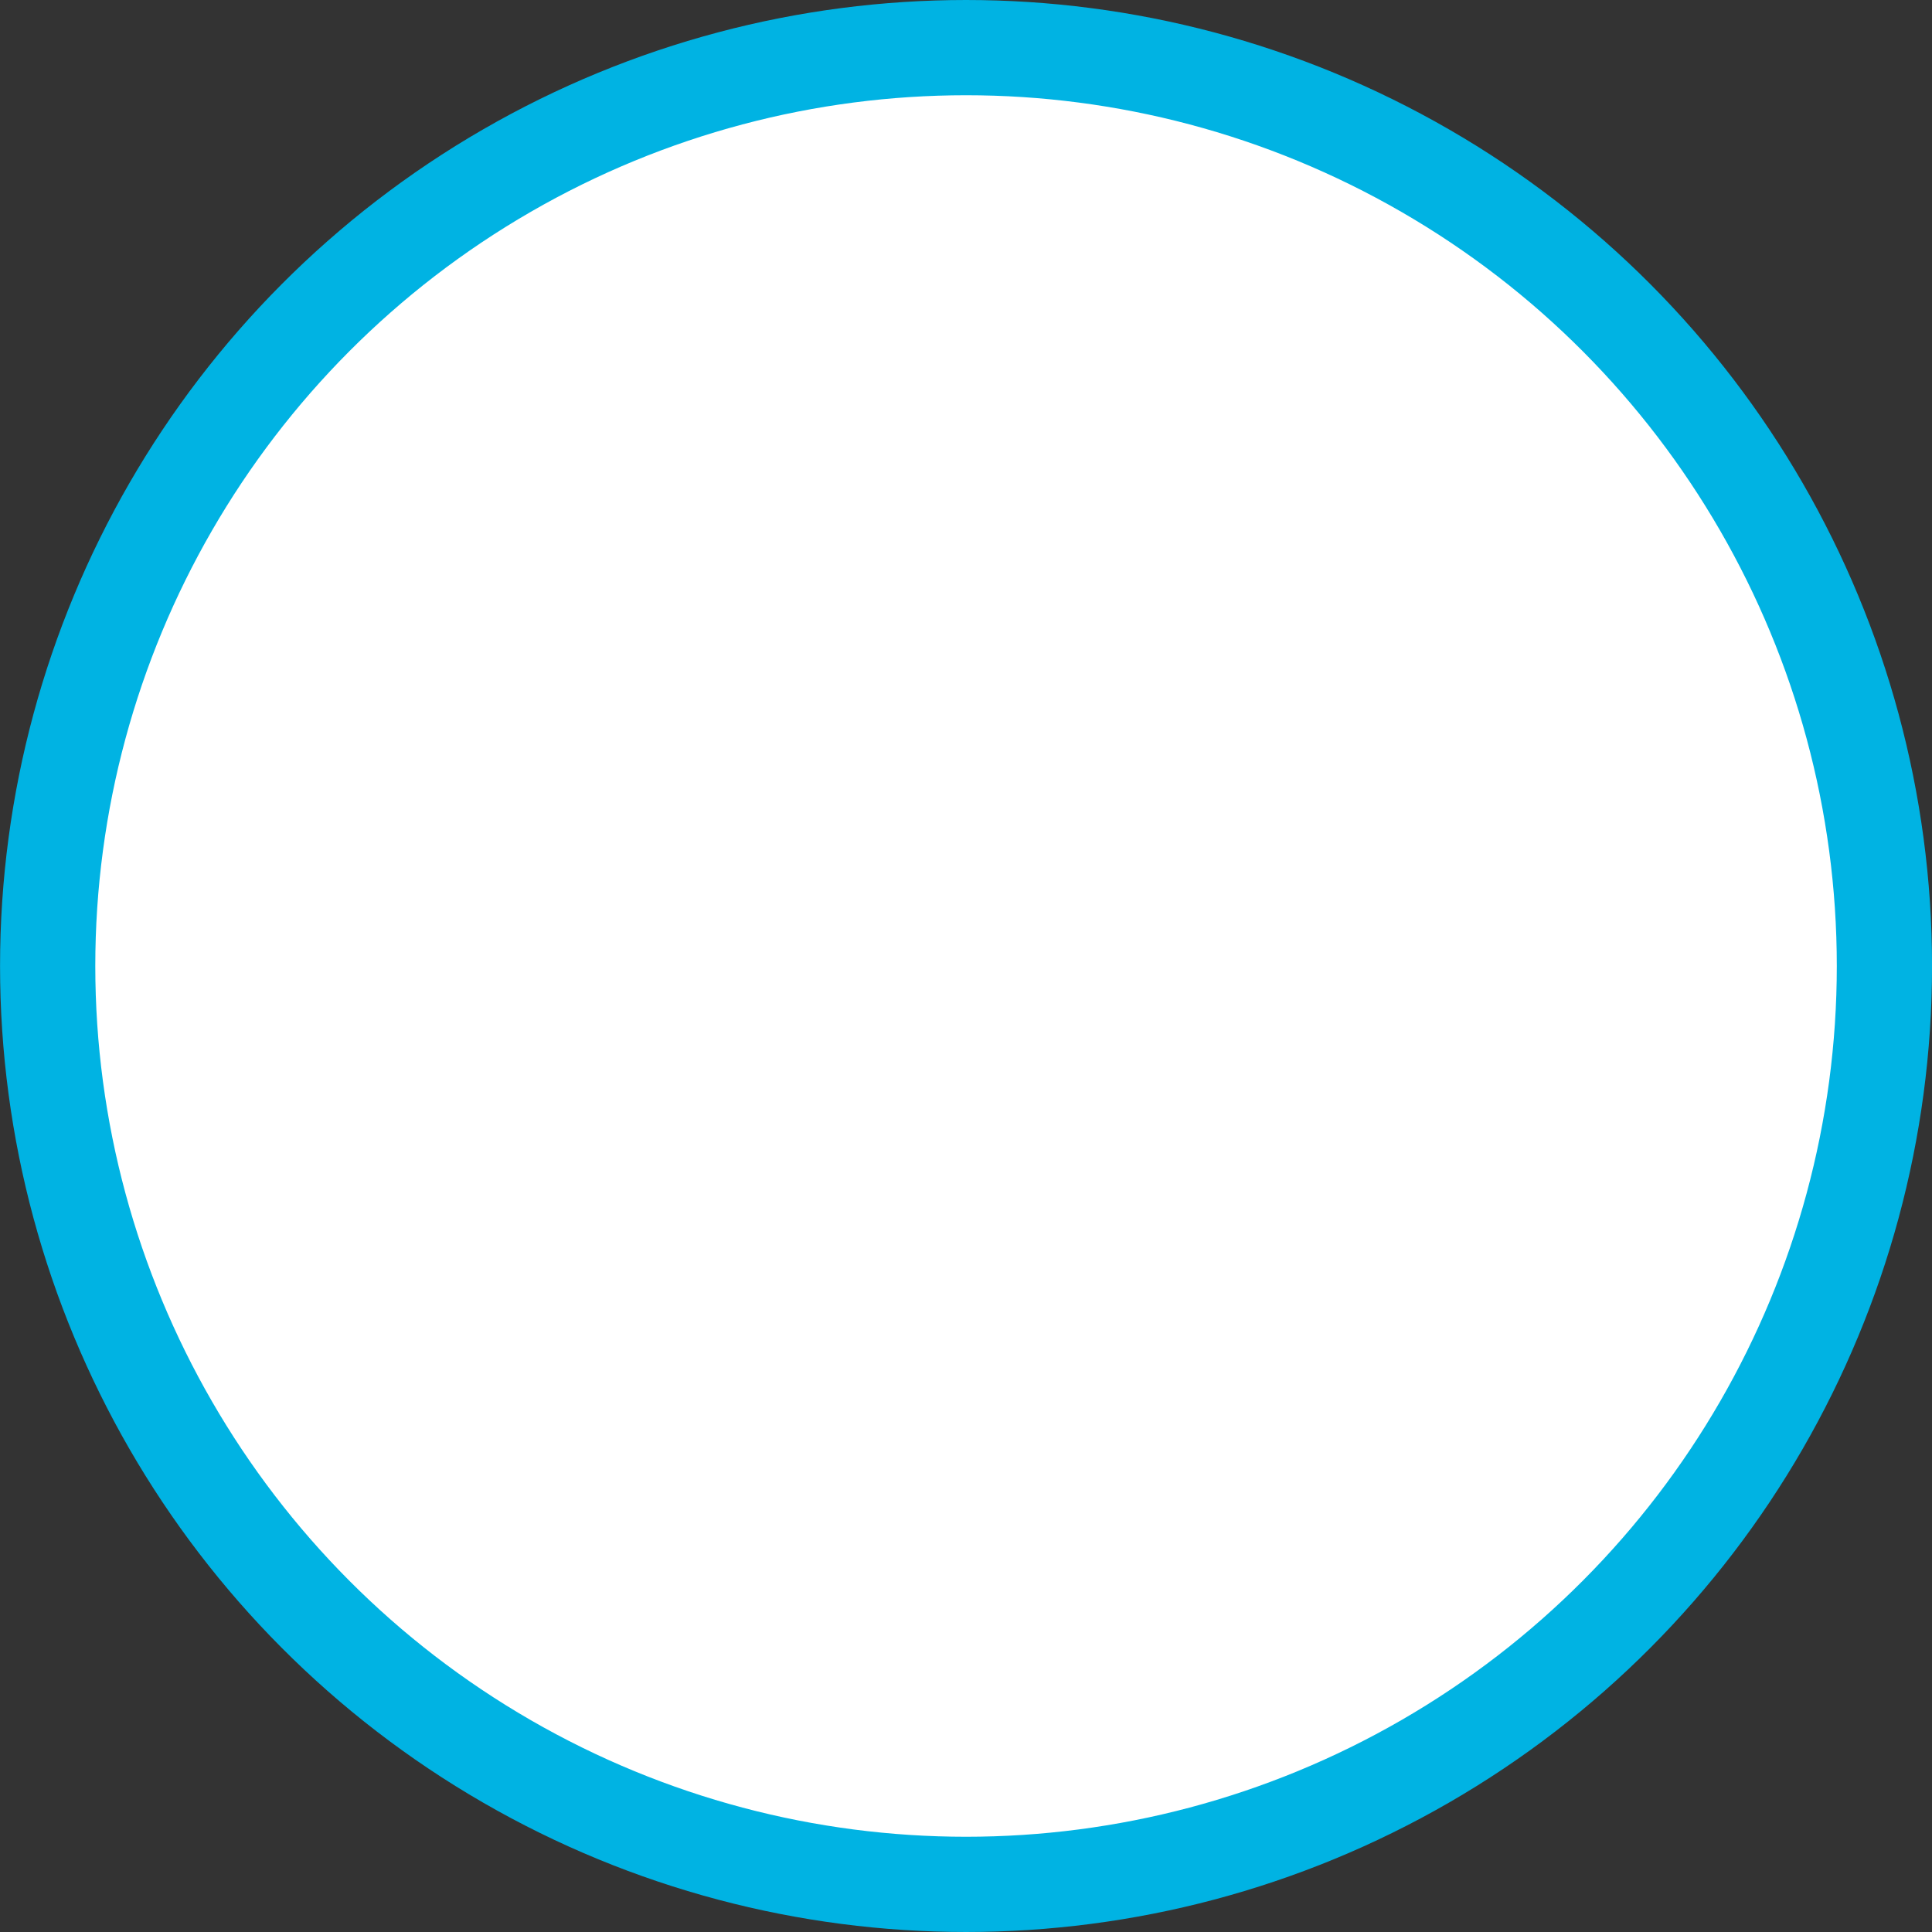 <?xml version="1.0" encoding="utf-8"?>
<!-- Generator: Adobe Illustrator 16.0.3, SVG Export Plug-In . SVG Version: 6.00 Build 0)  -->
<!DOCTYPE svg PUBLIC "-//W3C//DTD SVG 1.1//EN" "http://www.w3.org/Graphics/SVG/1.1/DTD/svg11.dtd">
<svg version="1.1" id="Ebene_1" xmlns="http://www.w3.org/2000/svg" xmlns:xlink="http://www.w3.org/1999/xlink" x="0px" y="0px"
	 width="40.57px" height="40.57px" viewBox="742.899 278.13 40.57 40.57" enable-background="new 742.899 278.13 40.57 40.57"
	 xml:space="preserve">
<rect x="742.899" y="278.13" width="40.57" height="40.57" fill="#333333" stroke="none"/>
<circle id="XMLID_19_" fill="#FFFFFF" stroke="#00B3E3" stroke-width="2" stroke-miterlimit="10" cx="763.185" cy="298.415" r="19.285"/>
</svg>
